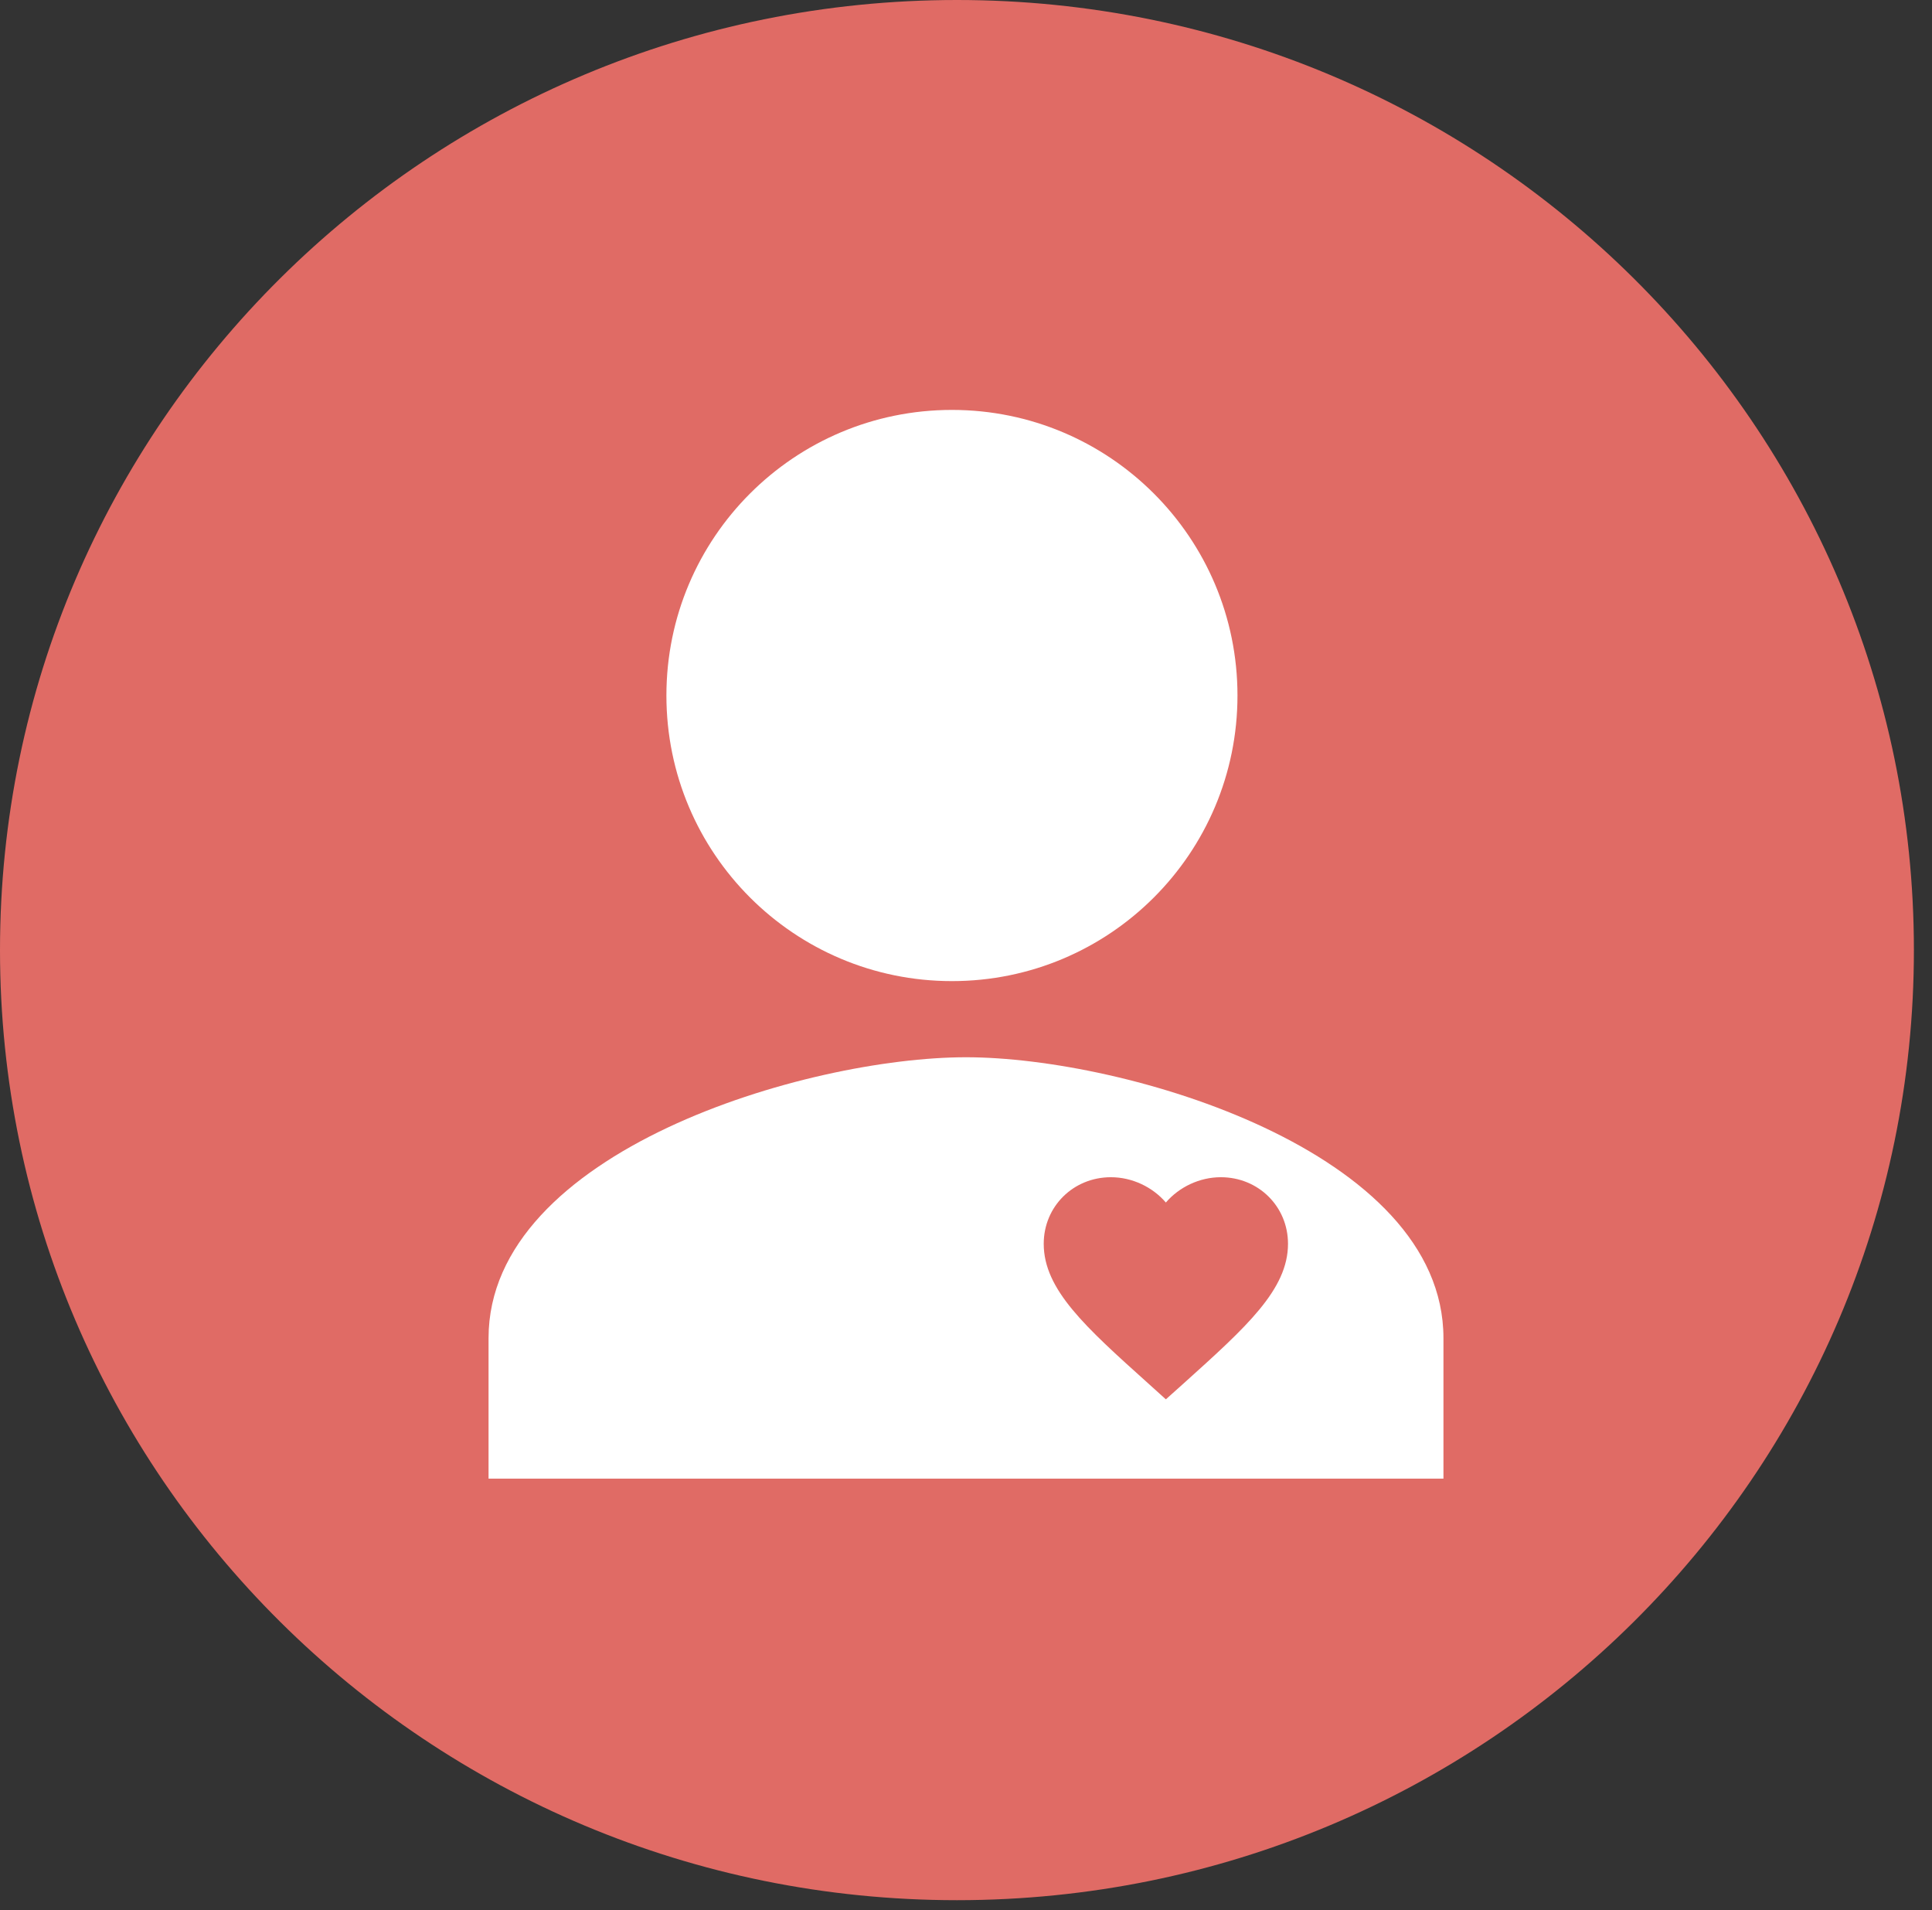 <svg width="87" height="86" viewBox="0 0 87 86" fill="none" xmlns="http://www.w3.org/2000/svg">
<rect x="0" y="0" width="87" height="86" fill="#333333" stroke="none"/>
<path d="M86.185 42.774C86.185 66.398 66.892 85.549 43.092 85.549C19.293 85.549 0 66.398 0 42.774C0 19.151 19.293 0 43.092 0C66.892 0 86.185 19.151 86.185 42.774Z" fill="#E06B65"/>
<path fill-rule="evenodd" clip-rule="evenodd" d="M55.725 31.313C55.725 38.417 49.971 44.171 42.867 44.171C35.763 44.171 30.009 38.417 30.009 31.313C30.009 24.209 35.763 18.455 42.867 18.455C49.971 18.455 55.725 24.209 55.725 31.313ZM22 60.246C22 51.836 36.324 47.599 43.5 47.599C50.676 47.599 65 51.836 65 60.246V66.57H22V60.246Z" fill="white"/>
<path d="M52.5 63L51.703 62.281C48.87 59.736 47 58.057 47 55.997C47 54.319 48.331 53 50.025 53C50.982 53 51.901 53.441 52.5 54.139C53.099 53.441 54.018 53 54.975 53C56.669 53 58 54.319 58 55.997C58 58.057 56.13 59.736 53.297 62.286L52.5 63Z" fill="#E06B65"/>
</svg>
